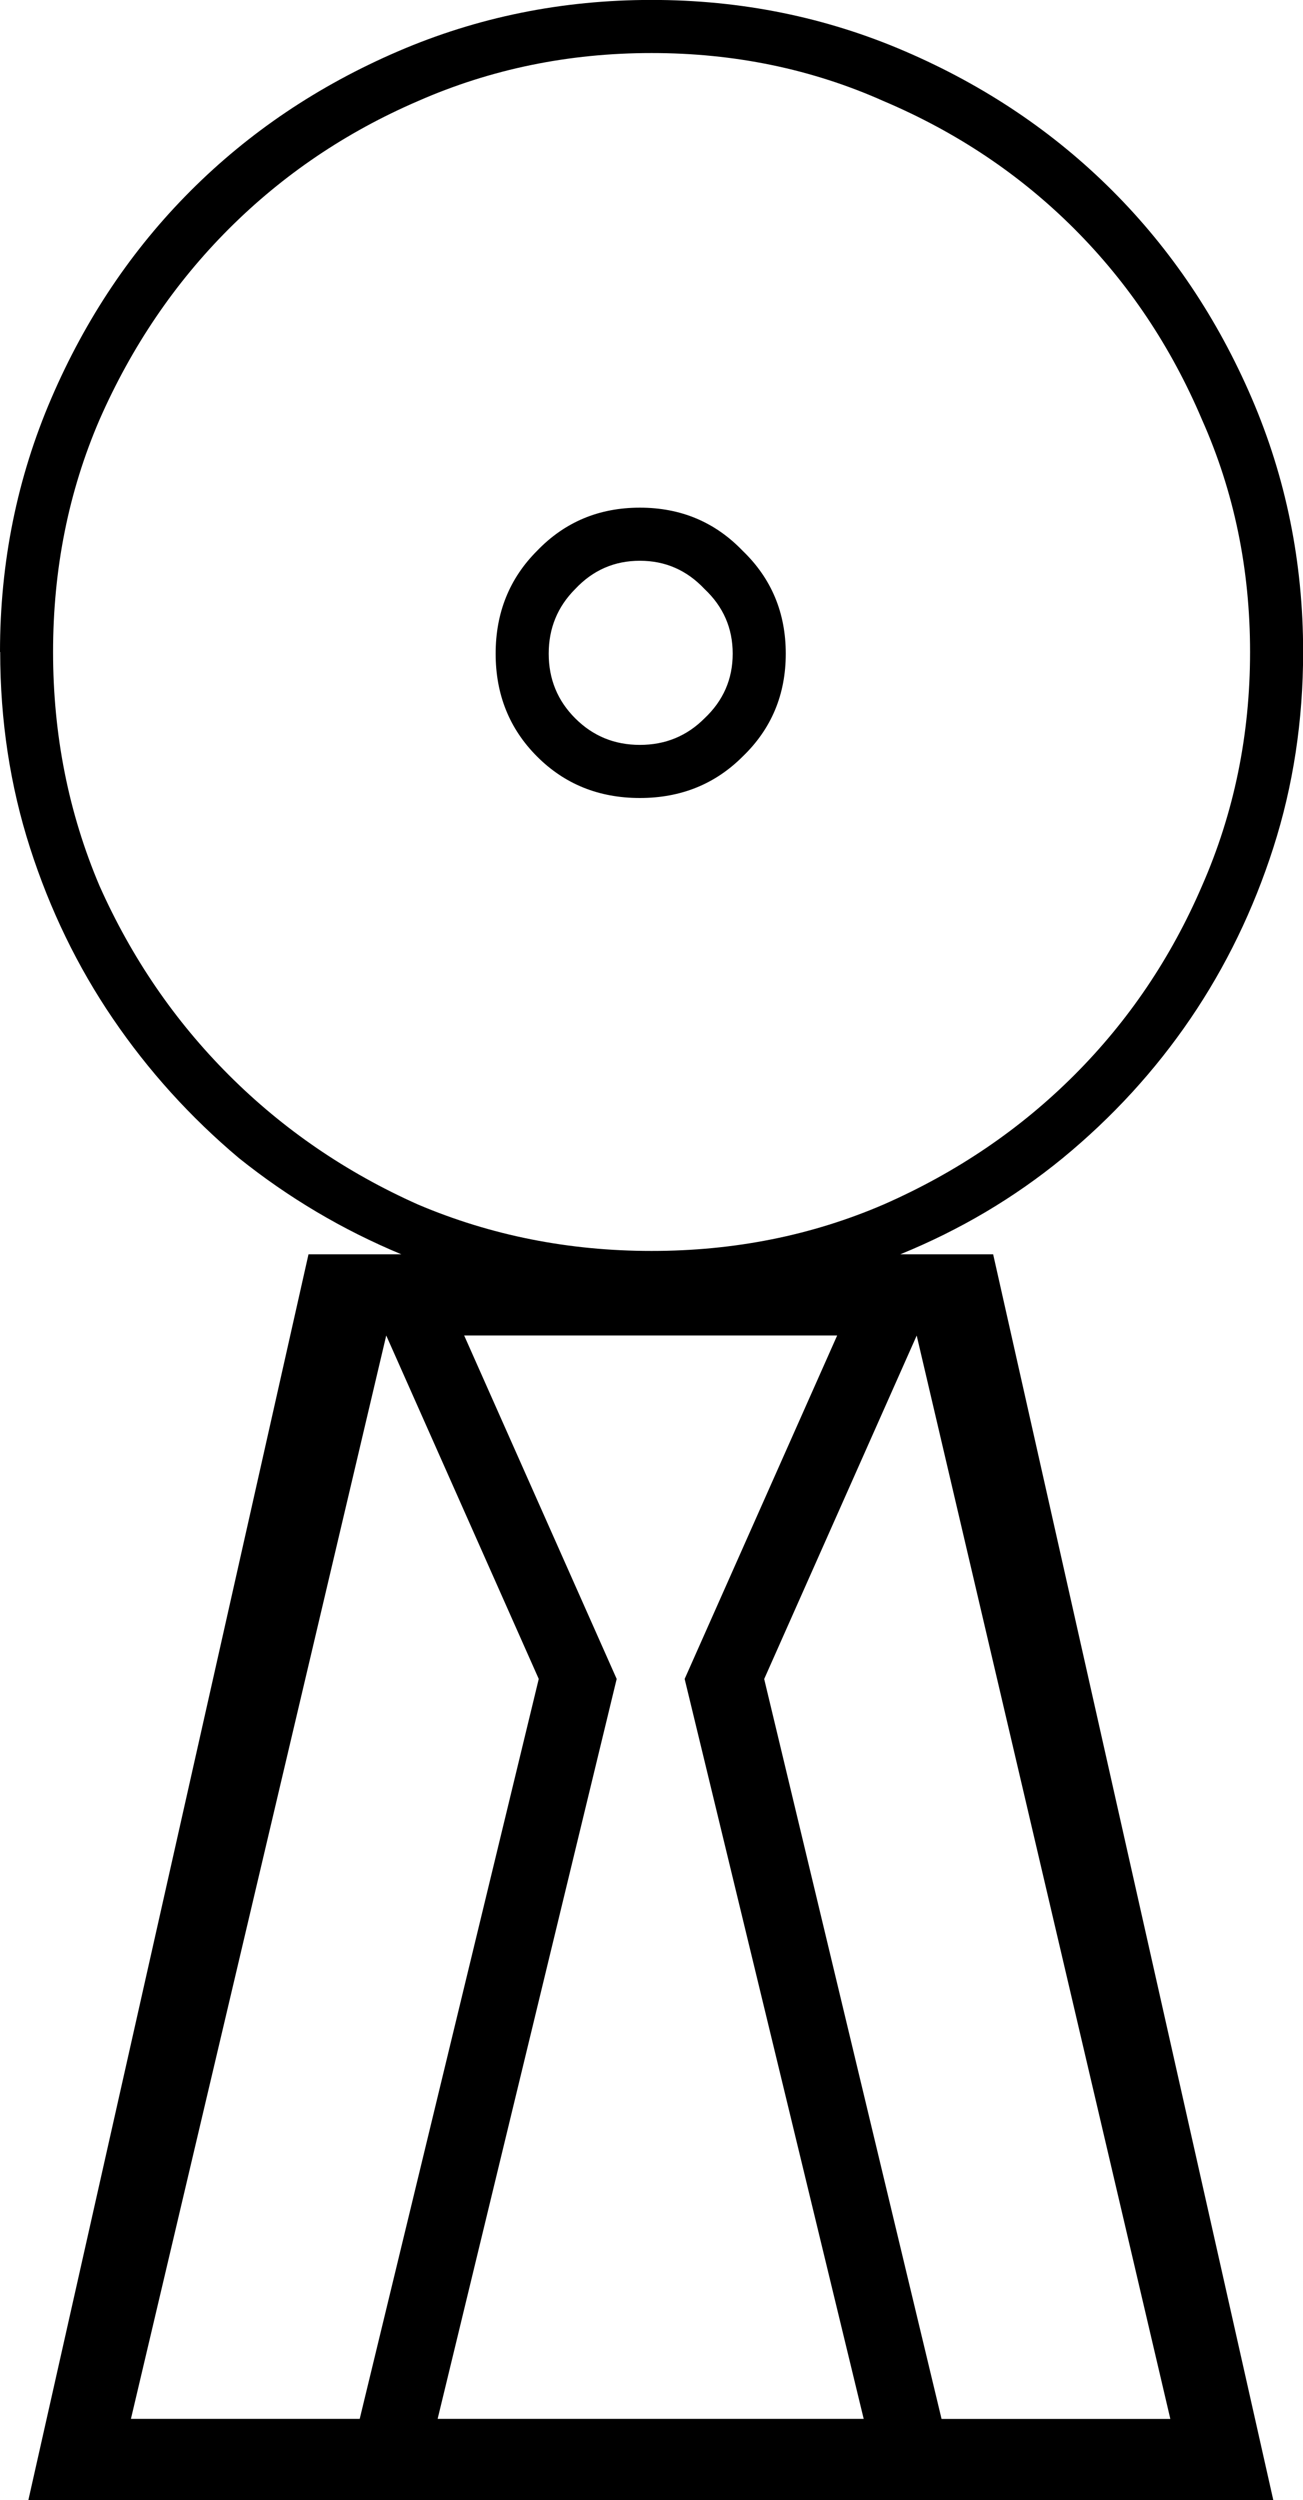 <?xml version="1.0" encoding="UTF-8" standalone="no"?>
<!-- Created with Inkscape (http://www.inkscape.org/) -->

<svg
   xmlns:dc="http://purl.org/dc/elements/1.1/"
   xmlns:cc="http://creativecommons.org/ns#"
   xmlns:rdf="http://www.w3.org/1999/02/22-rdf-syntax-ns#"
   xmlns:svg="http://www.w3.org/2000/svg"
   xmlns="http://www.w3.org/2000/svg"
   xmlns:sodipodi="http://sodipodi.sourceforge.net/DTD/sodipodi-0.dtd"
   xmlns:inkscape="http://www.inkscape.org/namespaces/inkscape"
   width="19.496mm"
   height="37.381mm"
   viewBox="0 0 19.496 37.381"
   version="1.1"
   id="svg10123"
   inkscape:version="0.92.4 (5da689c313, 2019-01-14)"
   sodipodi:docname="N7.svg">
  <defs
     id="defs10117" />
  <sodipodi:namedview
     id="base"
     pagecolor="#ffffff"
     bordercolor="#666666"
     borderopacity="1.0"
     inkscape:pageopacity="0.0"
     inkscape:pageshadow="2"
     inkscape:zoom="0.35"
     inkscape:cx="-368.97321"
     inkscape:cy="-380.00001"
     inkscape:document-units="mm"
     inkscape:current-layer="layer1"
     showgrid="false"
     fit-margin-top="0"
     fit-margin-left="0"
     fit-margin-right="0"
     fit-margin-bottom="0"
     inkscape:window-width="1920"
     inkscape:window-height="1017"
     inkscape:window-x="-8"
     inkscape:window-y="-8"
     inkscape:window-maximized="1" />
  <g
     inkscape:label="Layer 1"
     inkscape:groupmode="layer"
     id="layer1"
     transform="translate(-10.312,-10.911)">
    <g
       aria-label="𓇵"
       style="font-style:normal;font-variant:normal;font-weight:normal;font-stretch:normal;font-size:50.8px;line-height:1.25;font-family:sans-serif;-inkscape-font-specification:'sans-serif, Normal';font-variant-ligatures:normal;font-variant-caps:normal;font-variant-numeric:normal;font-feature-settings:normal;text-align:start;letter-spacing:0px;word-spacing:0px;writing-mode:lr-tb;text-anchor:start;fill:#000000;fill-opacity:1;stroke:none;stroke-width:0.265"
       id="text10670">
      <path
         d="m 10.312,20.659 q 0,-2.009 0.769,-3.795 0.769,-1.786 2.084,-3.101 1.315,-1.315 3.101,-2.084 1.786,-0.769 3.795,-0.769 2.009,0 3.795,0.769 1.786,0.769 3.101,2.084 1.315,1.315 2.084,3.101 0.769,1.786 0.769,3.795 0,1.538 -0.446,2.927 -0.446,1.389 -1.24,2.555 -0.794,1.166 -1.91,2.084 -1.091,0.893 -2.431,1.439 h 1.389 l 4.192,18.628 h -18.628 l 4.192,-18.628 h 1.389 q -1.315,-0.546 -2.431,-1.439 -1.091,-0.918 -1.885,-2.084 -0.794,-1.166 -1.24,-2.555 -0.446,-1.389 -0.446,-2.927 z m 0.794,0 q 0,1.86 0.695,3.497 0.719,1.612 1.935,2.828 1.215,1.215 2.828,1.935 1.637,0.695 3.497,0.695 1.86,0 3.473,-0.695 1.637,-0.719 2.853,-1.935 1.215,-1.215 1.91,-2.828 0.719,-1.637 0.719,-3.497 0,-1.86 -0.719,-3.473 -0.695,-1.637 -1.91,-2.853 -1.215,-1.215 -2.853,-1.91 -1.612,-0.719 -3.473,-0.719 -1.86,0 -3.497,0.719 -1.612,0.695 -2.828,1.91 -1.215,1.215 -1.935,2.853 -0.695,1.612 -0.695,3.473 z m 12.129,26.417 -2.679,-11.063 2.282,-5.135 h -5.581 l 2.282,5.135 -2.679,11.063 z m -10.964,0 h 3.423 l 2.679,-11.063 -2.282,-5.135 z m 11.757,-16.197 -2.282,5.135 2.654,11.063 h 3.423 z M 17.728,20.684 q 0,-0.918 0.62,-1.538 0.62,-0.645 1.538,-0.645 0.918,0 1.538,0.645 0.645,0.62 0.645,1.538 0,0.918 -0.645,1.538 -0.62,0.62 -1.538,0.62 -0.918,0 -1.538,-0.62 -0.62,-0.62 -0.62,-1.538 z m 0.794,0 q 0,0.571 0.397,0.967 0.397,0.397 0.967,0.397 0.571,0 0.967,-0.397 0.422,-0.397 0.422,-0.967 0,-0.571 -0.422,-0.967 -0.397,-0.422 -0.967,-0.422 -0.571,0 -0.967,0.422 -0.397,0.397 -0.397,0.967 z"
         style="stroke-width:0.265"
         id="path10672"
         inkscape:connector-curvature="0" />
    </g>
  </g>
</svg>
